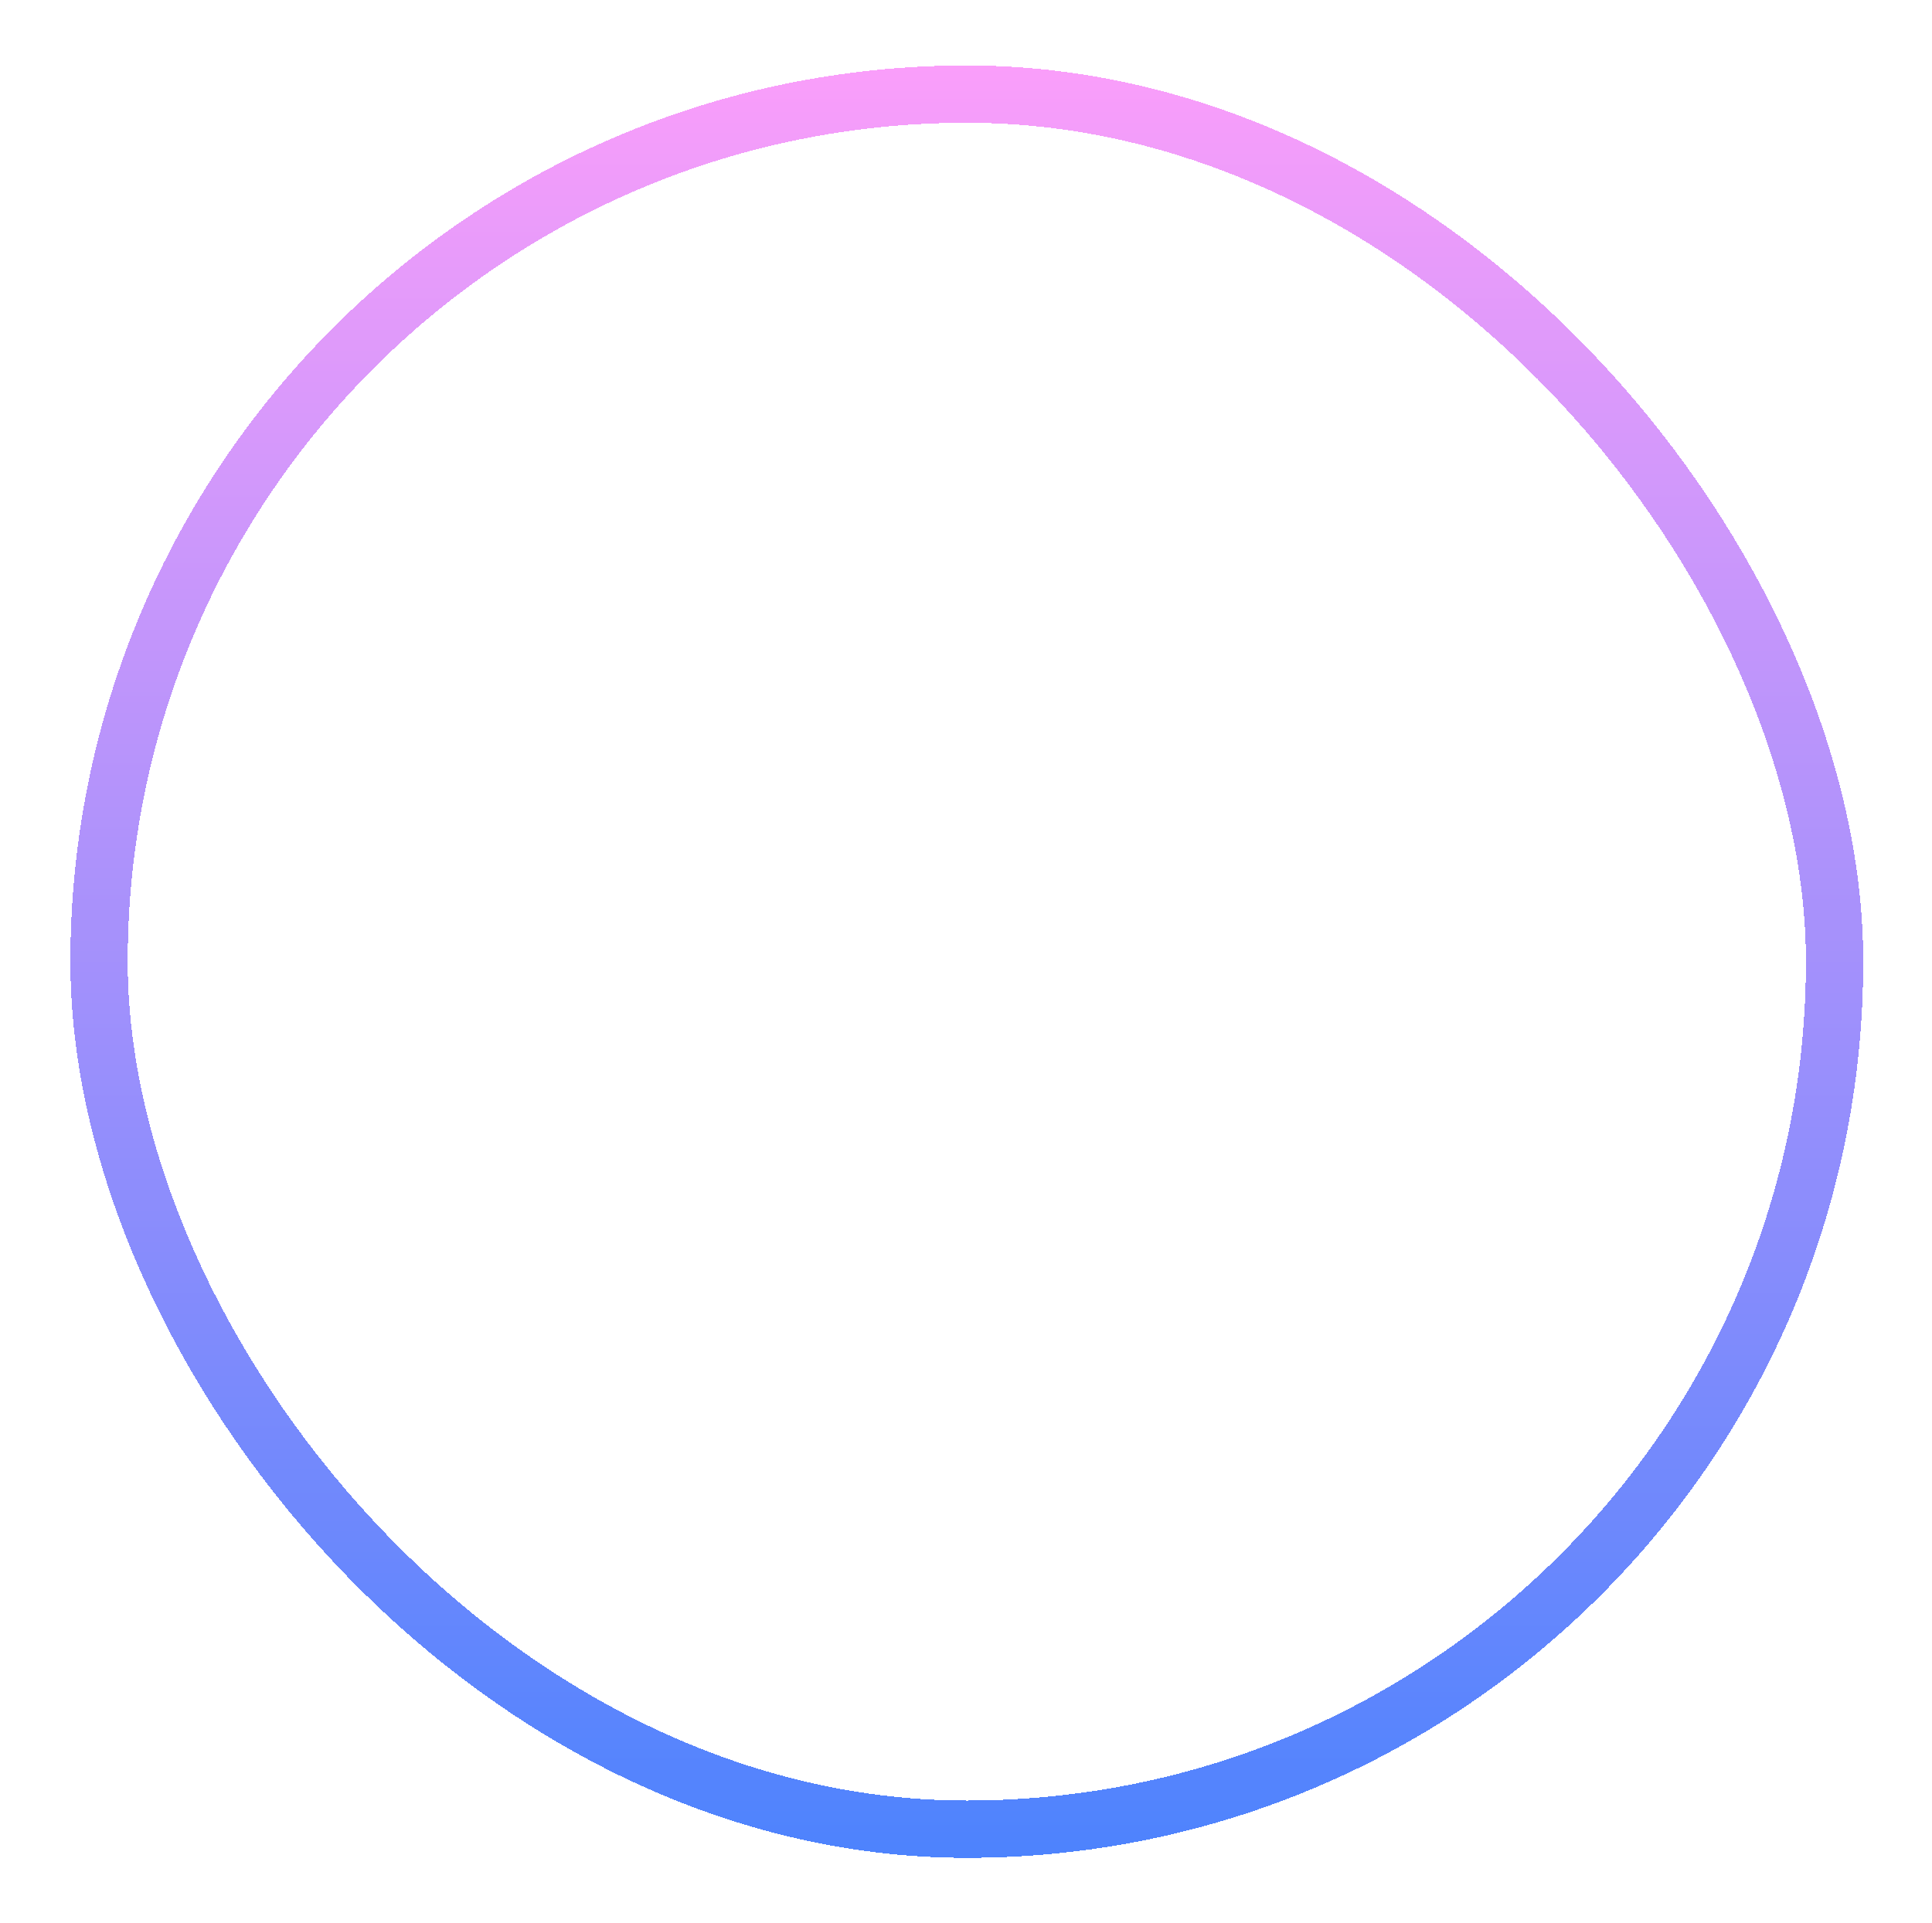 <svg width="236" height="235" viewBox="0 0 236 235" fill="none" xmlns="http://www.w3.org/2000/svg">
<g filter="url(#filter0_d_2838_5672)">
<rect x="12.099" y="11.5" width="212" height="212" rx="106" stroke="url(#paint0_linear_2838_5672)" stroke-width="7" shape-rendering="crispEdges"/>
</g>
<defs>
<filter id="filter0_d_2838_5672" x="0.599" y="0" width="235" height="235" filterUnits="userSpaceOnUse" color-interpolation-filters="sRGB">
<feFlood flood-opacity="0" result="BackgroundImageFix"/>
<feColorMatrix in="SourceAlpha" type="matrix" values="0 0 0 0 0 0 0 0 0 0 0 0 0 0 0 0 0 0 127 0" result="hardAlpha"/>
<feOffset/>
<feGaussianBlur stdDeviation="4"/>
<feComposite in2="hardAlpha" operator="out"/>
<feColorMatrix type="matrix" values="0 0 0 0 0 0 0 0 0 0 0 0 0 0 0 0 0 0 0.05 0"/>
<feBlend mode="normal" in2="BackgroundImageFix" result="effect1_dropShadow_2838_5672"/>
<feBlend mode="normal" in="SourceGraphic" in2="effect1_dropShadow_2838_5672" result="shape"/>
</filter>
<linearGradient id="paint0_linear_2838_5672" x1="118.099" y1="8" x2="118.099" y2="227" gradientUnits="userSpaceOnUse">
<stop stop-color="#FA9EFA"/>
<stop offset="1" stop-color="#4D83FD"/>
</linearGradient>
</defs>
</svg>
